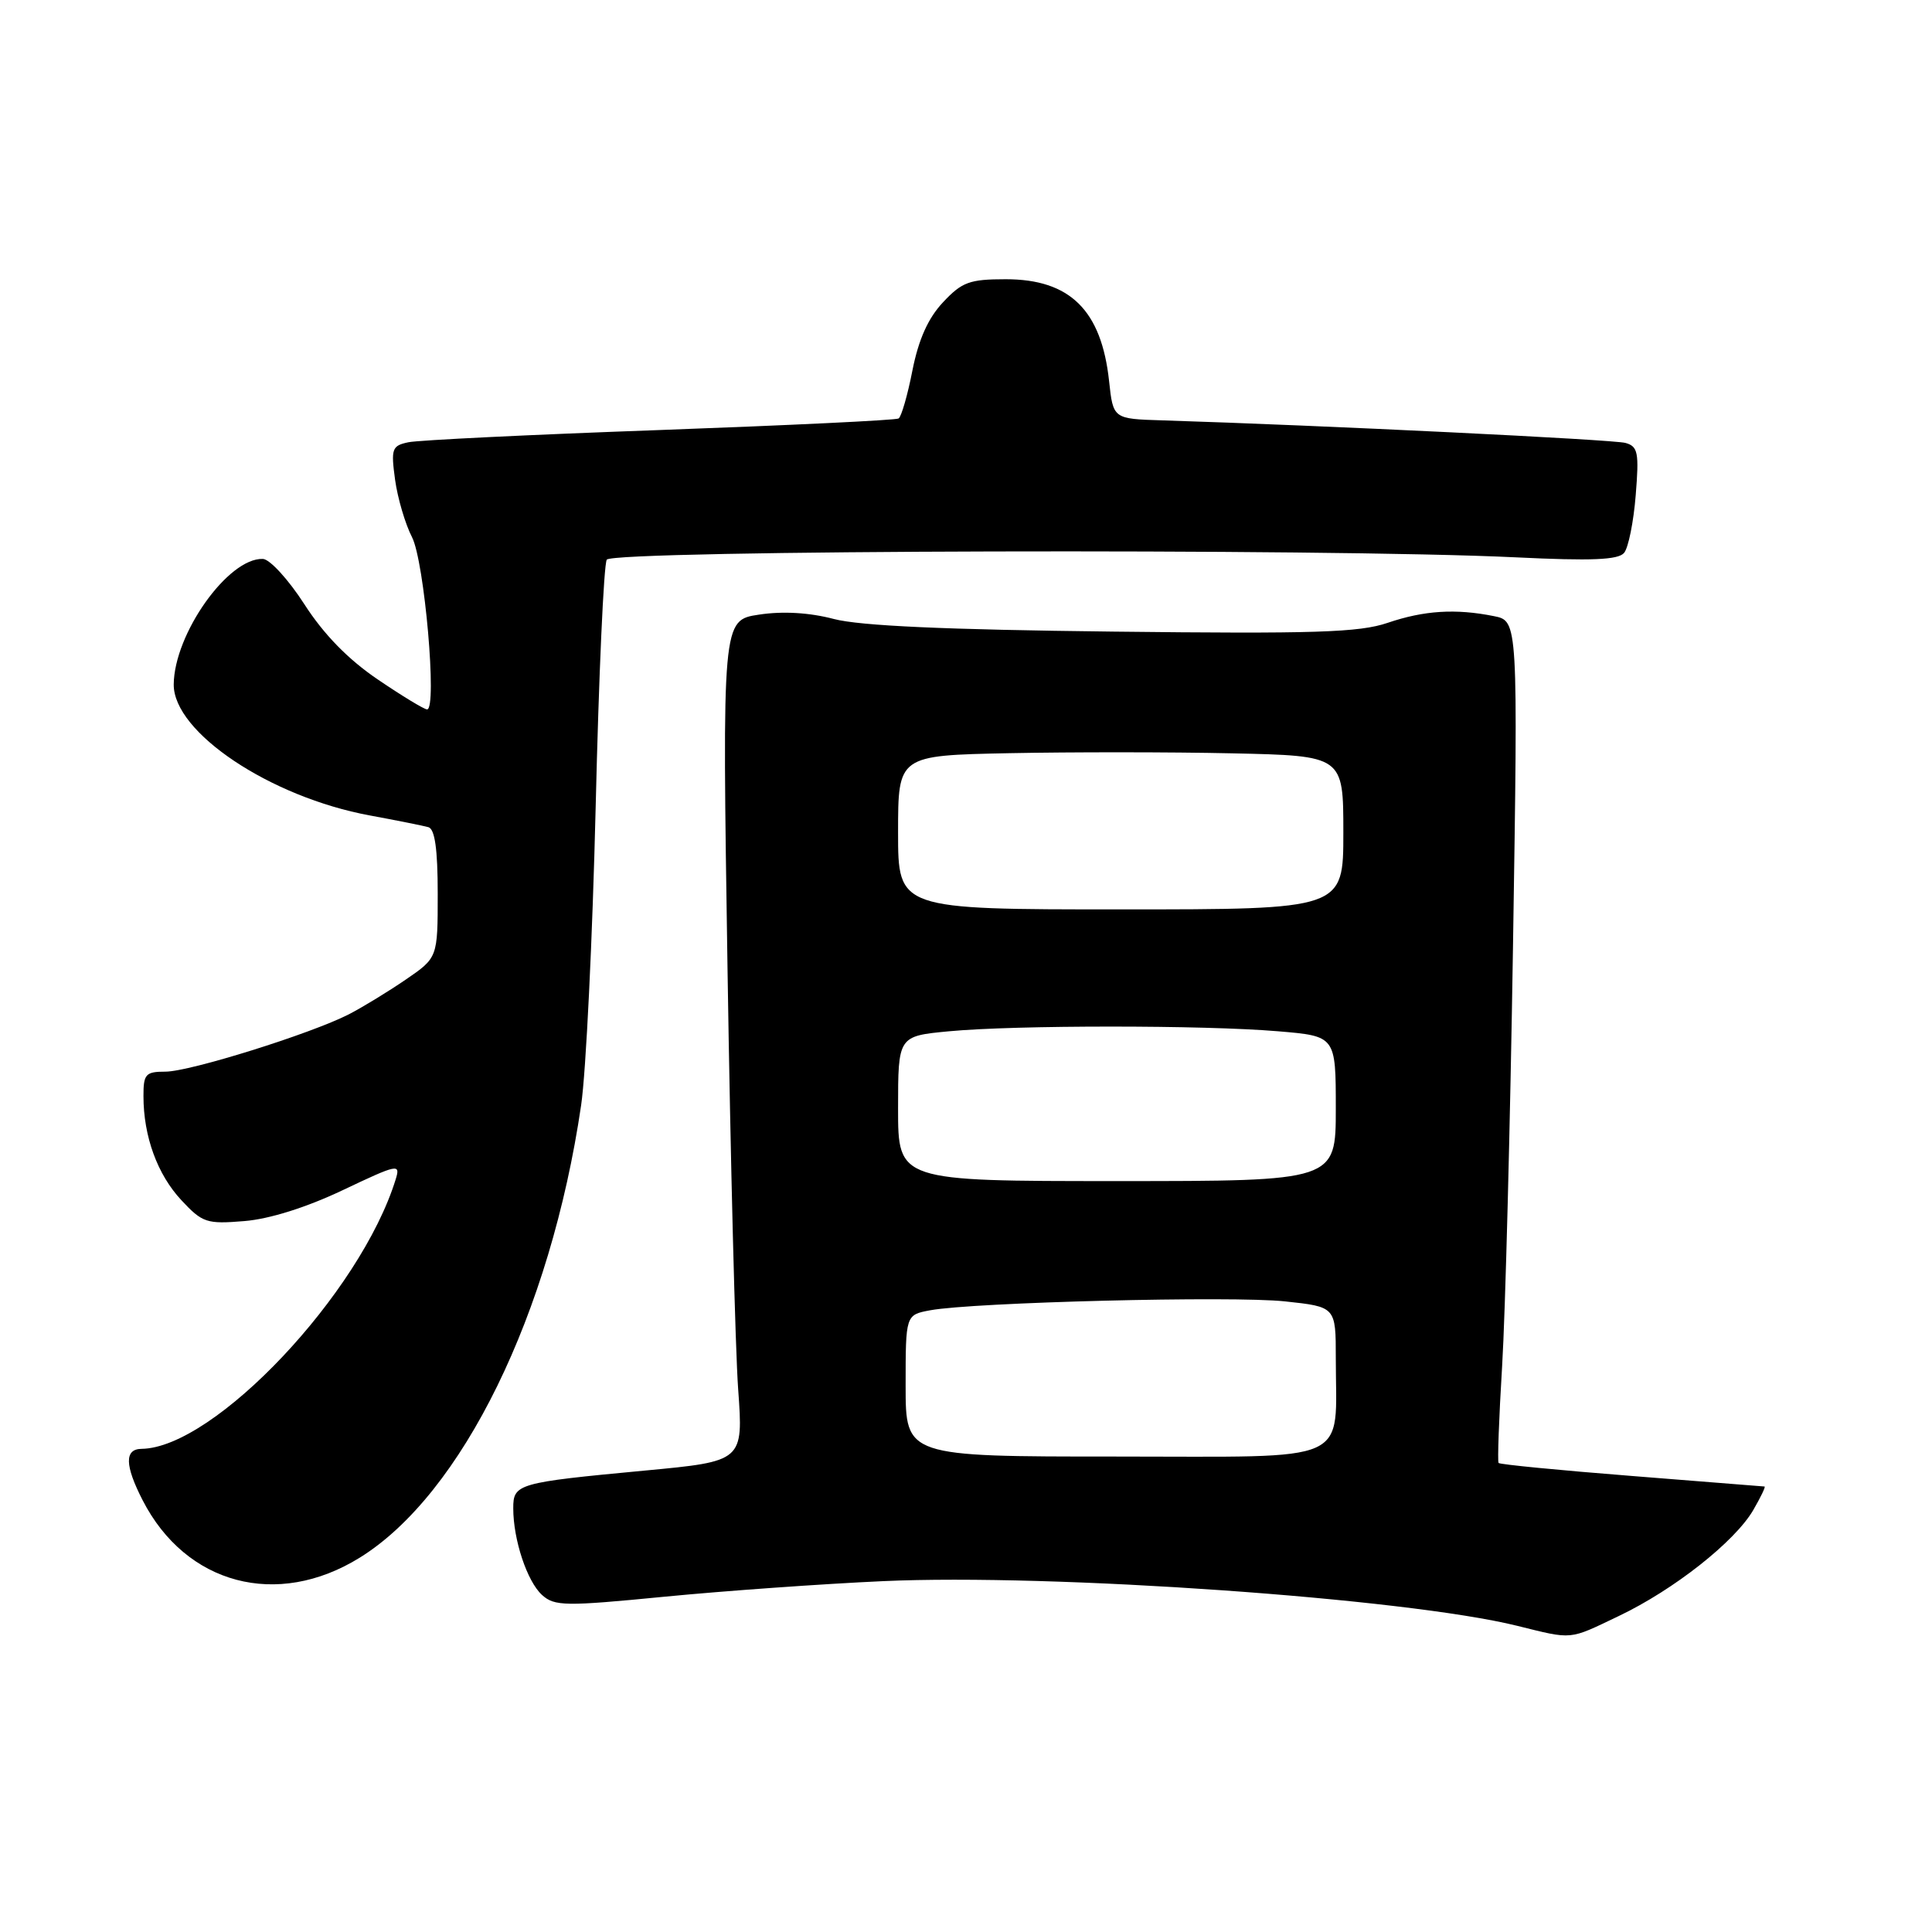<?xml version="1.0" encoding="UTF-8" standalone="no"?>
<!DOCTYPE svg PUBLIC "-//W3C//DTD SVG 1.1//EN" "http://www.w3.org/Graphics/SVG/1.1/DTD/svg11.dtd" >
<svg xmlns="http://www.w3.org/2000/svg" xmlns:xlink="http://www.w3.org/1999/xlink" version="1.1" viewBox="0 0 256 256">
 <g >
 <path fill="currentColor"
d=" M 214.50 214.13 C 221.80 210.65 229.86 204.29 232.31 200.10 C 233.30 198.39 233.98 196.99 233.81 196.97 C 233.64 196.95 225.71 196.32 216.19 195.57 C 206.66 194.82 198.74 194.05 198.57 193.85 C 198.41 193.66 198.62 187.88 199.04 181.00 C 199.46 174.12 200.11 149.10 200.48 125.39 C 201.15 82.28 201.15 82.28 197.95 81.64 C 192.86 80.62 188.69 80.89 183.87 82.53 C 180.12 83.81 174.16 84.00 147.44 83.69 C 125.30 83.44 113.96 82.93 110.49 82.02 C 107.27 81.17 103.72 80.96 100.58 81.44 C 95.69 82.17 95.69 82.17 96.40 128.33 C 96.79 153.73 97.43 178.80 97.81 184.07 C 98.50 193.63 98.50 193.63 85.43 194.86 C 68.53 196.45 68.00 196.61 68.01 199.87 C 68.01 204.04 69.85 209.55 71.82 211.34 C 73.48 212.84 74.88 212.86 88.07 211.57 C 96.00 210.80 109.03 209.87 117.00 209.51 C 139.43 208.49 186.25 211.78 201.00 215.42 C 208.49 217.27 207.79 217.34 214.50 214.13 Z  M 47.65 206.41 C 61.22 198.02 72.95 174.06 77.00 146.46 C 77.65 142.08 78.51 124.29 78.93 106.91 C 79.34 89.54 80.00 74.80 80.40 74.16 C 81.19 72.88 175.81 72.64 200.84 73.85 C 210.89 74.34 214.43 74.19 215.20 73.26 C 215.77 72.58 216.46 69.14 216.74 65.62 C 217.20 59.96 217.04 59.15 215.38 58.69 C 213.78 58.24 175.13 56.36 154.00 55.70 C 147.50 55.50 147.50 55.50 146.96 50.50 C 145.95 41.11 141.78 37.00 133.27 37.00 C 128.46 37.00 127.46 37.37 124.94 40.07 C 122.97 42.17 121.71 45.00 120.90 49.09 C 120.26 52.37 119.43 55.23 119.07 55.45 C 118.71 55.68 104.49 56.36 87.46 56.98 C 70.43 57.59 55.43 58.32 54.12 58.60 C 51.93 59.06 51.79 59.45 52.35 63.57 C 52.69 66.02 53.70 69.44 54.59 71.17 C 56.24 74.36 57.96 94.00 56.59 94.00 C 56.21 94.00 53.26 92.21 50.04 90.02 C 46.13 87.37 42.91 84.07 40.34 80.08 C 38.23 76.80 35.75 74.09 34.83 74.06 C 30.23 73.90 23.07 84.00 23.02 90.70 C 22.98 97.04 35.80 105.61 49.00 108.05 C 52.58 108.71 56.06 109.41 56.75 109.60 C 57.62 109.83 58.00 112.48 58.00 118.42 C 58.00 126.90 58.00 126.90 53.75 129.81 C 51.41 131.41 48.03 133.47 46.23 134.40 C 41.16 136.99 25.15 142.00 21.91 142.00 C 19.29 142.00 19.00 142.33 19.01 145.25 C 19.01 150.58 20.86 155.64 24.04 159.04 C 26.83 162.03 27.39 162.21 32.37 161.80 C 35.71 161.53 40.60 159.99 45.42 157.70 C 52.73 154.23 53.09 154.15 52.43 156.27 C 47.77 171.35 28.42 191.86 18.75 191.98 C 16.48 192.01 16.53 194.17 18.90 198.79 C 24.64 209.97 36.72 213.17 47.65 206.41 Z  M 120.00 183.61 C 120.00 174.23 120.00 174.23 123.25 173.62 C 128.97 172.56 163.30 171.69 170.27 172.44 C 177.00 173.16 177.00 173.16 177.00 179.95 C 177.00 194.18 179.63 193.00 147.88 193.00 C 120.00 193.00 120.00 193.00 120.00 183.61 Z  M 119.00 146.89 C 119.00 137.29 119.00 137.29 125.75 136.65 C 134.52 135.82 159.58 135.82 169.35 136.65 C 177.00 137.29 177.00 137.29 177.00 146.90 C 177.00 156.50 177.00 156.50 148.00 156.50 C 119.00 156.50 119.00 156.50 119.00 146.89 Z  M 119.00 110.30 C 119.00 100.10 119.00 100.10 133.75 99.80 C 141.86 99.64 155.14 99.64 163.25 99.82 C 178.00 100.14 178.00 100.14 178.00 110.32 C 178.00 120.50 178.00 120.50 148.50 120.50 C 119.00 120.50 119.00 120.50 119.00 110.30 Z "/>
</g>
</svg>